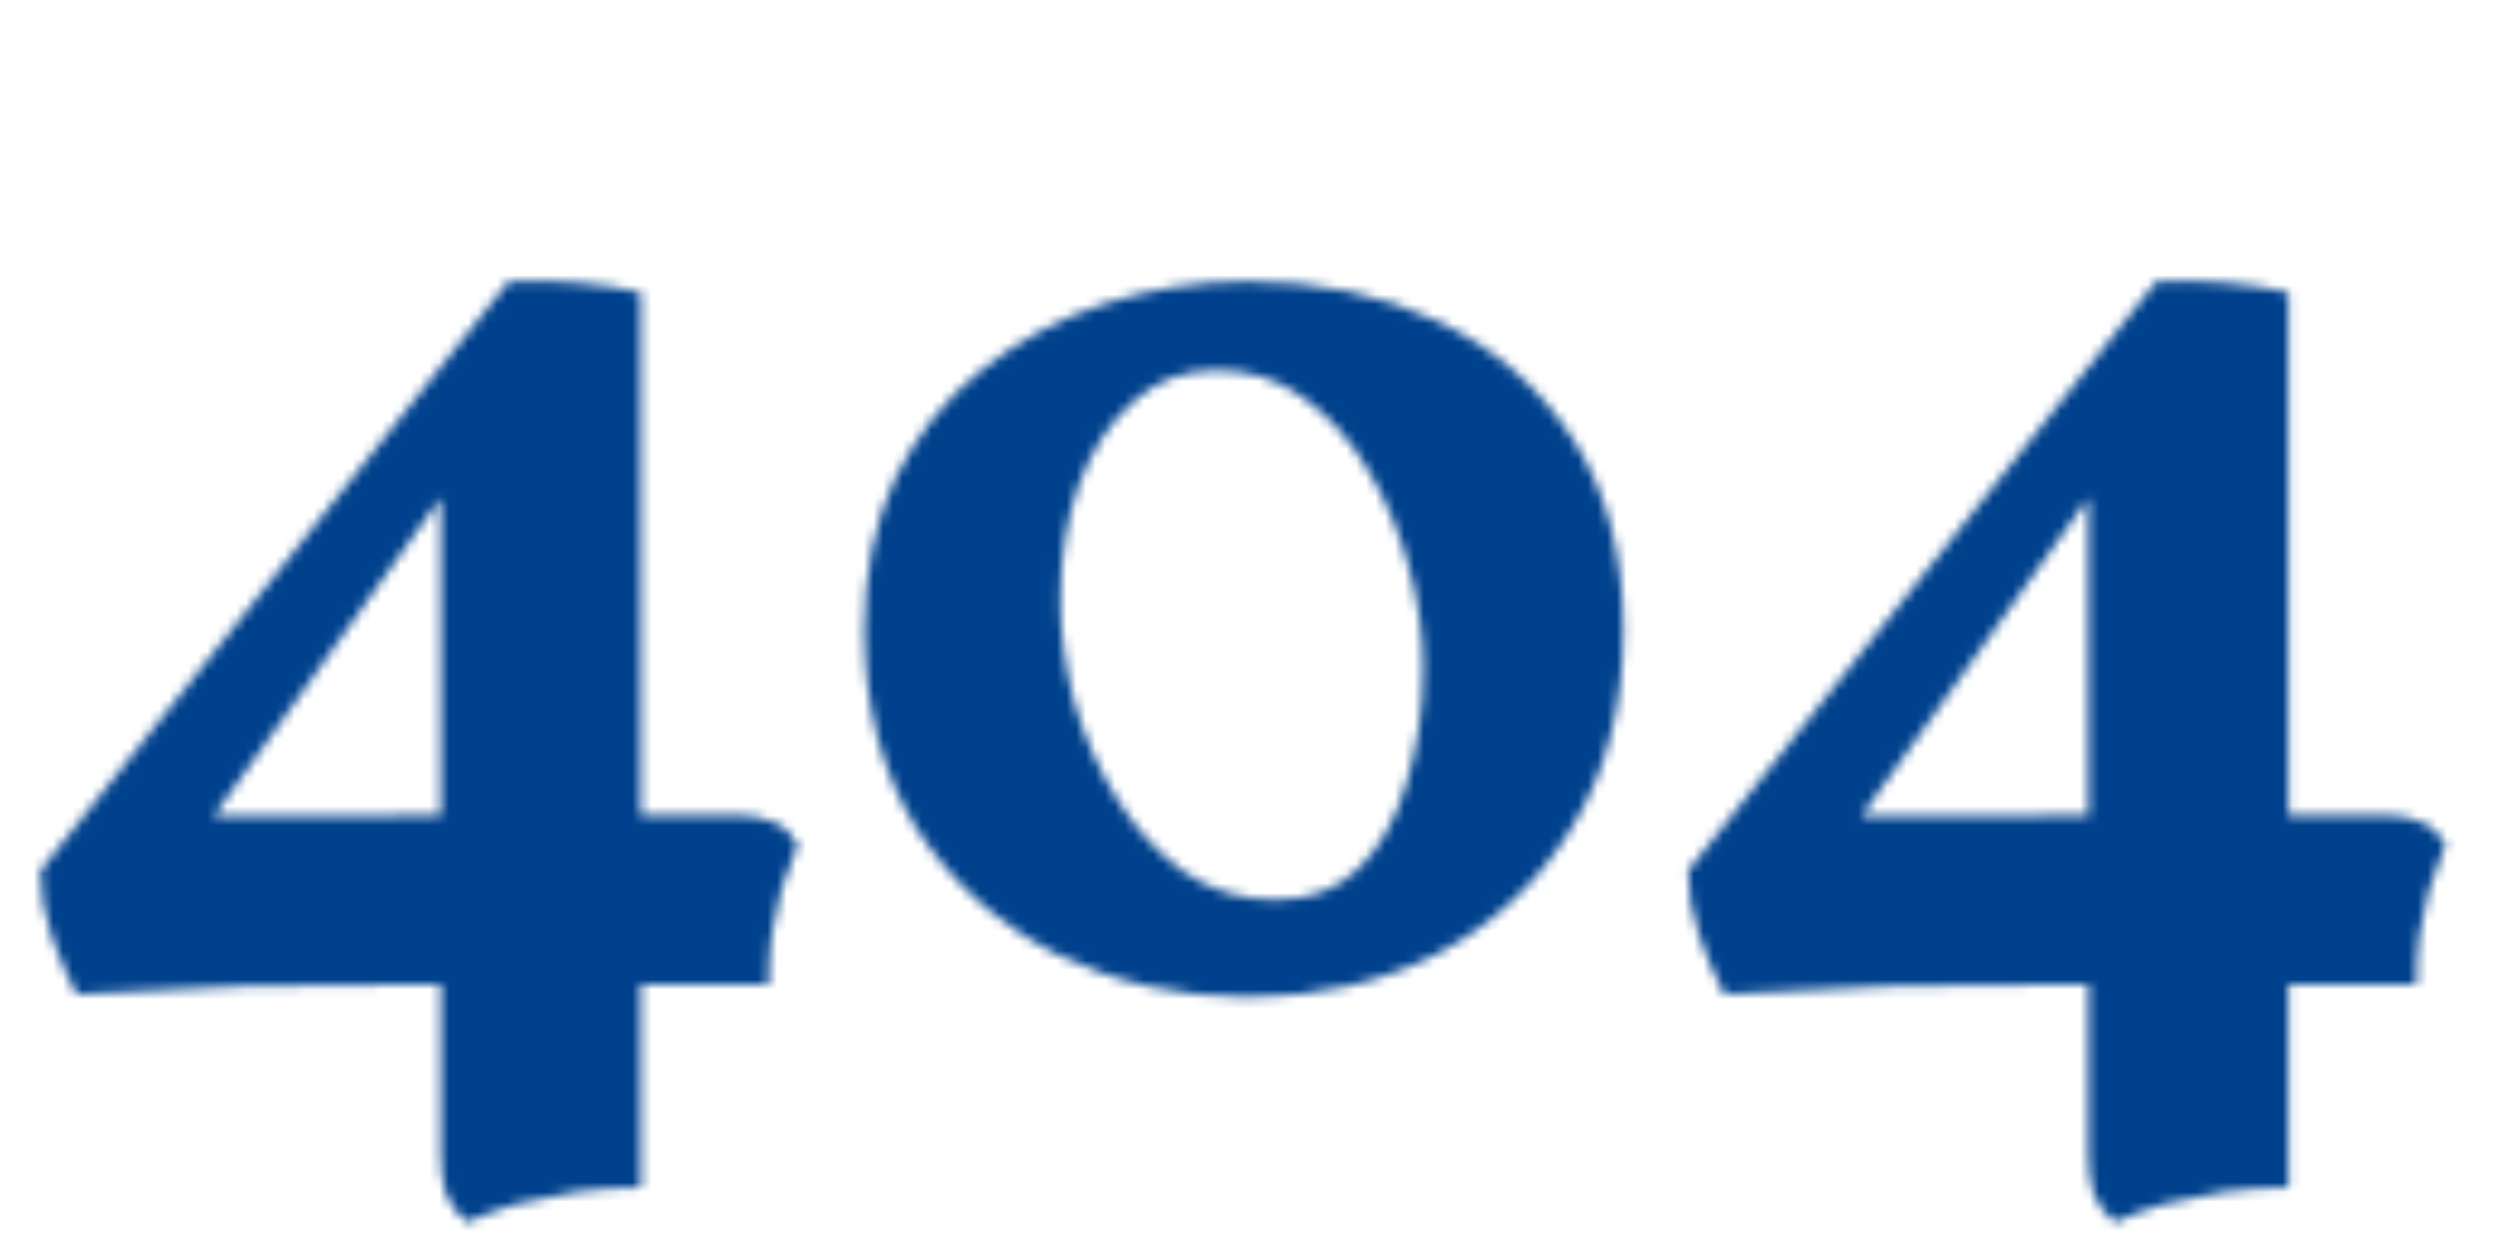 <svg width="259" height="130" viewBox="0 0 259 130" fill="none" xmlns="http://www.w3.org/2000/svg">
<mask id="mask0_517_1652" style="mask-type:alpha" maskUnits="userSpaceOnUse" x="4" y="28" width="250" height="99">
<path d="M43.056 102C36.912 102 31.056 102.048 25.488 102.144C19.92 102.336 14.064 102.624 7.92 103.008C6.96 101.184 6.096 99.168 5.328 96.96C4.56 94.752 4.176 92.496 4.176 90.192L52.704 29.136C55.104 29.04 57.456 29.088 59.76 29.28C62.16 29.472 64.368 29.808 66.384 30.288V123.024C64.272 123.024 62.064 123.168 59.76 123.456C57.456 123.84 55.344 124.272 53.424 124.752C51.504 125.328 49.824 125.952 48.384 126.624C47.424 125.856 46.704 124.896 46.224 123.744C45.84 122.688 45.648 121.296 45.648 119.568V99.264V96.096V45.696L49.536 46.128L19.44 88.32L19.152 84.576L60.336 84.432H63.504H76.176C77.808 84.432 79.104 84.672 80.064 85.152C81.12 85.536 81.984 86.304 82.656 87.456C81.984 89.088 81.408 90.672 80.928 92.208C80.544 93.744 80.208 95.328 79.92 96.96C79.728 98.496 79.632 100.176 79.632 102H43.056ZM125.988 38.352C122.628 38.352 119.748 39.456 117.348 41.664C114.948 43.776 113.076 46.656 111.732 50.304C110.484 53.856 109.86 57.792 109.86 62.112C109.86 65.568 110.34 69.12 111.3 72.768C112.356 76.416 113.844 79.776 115.764 82.848C117.684 85.92 119.988 88.416 122.676 90.336C125.46 92.256 128.628 93.216 132.18 93.216C135.732 93.216 138.612 92.112 140.82 89.904C143.028 87.696 144.66 84.768 145.716 81.12C146.868 77.376 147.444 73.392 147.444 69.168C147.444 65.904 146.964 62.496 146.004 58.944C145.044 55.296 143.652 51.936 141.828 48.864C140.004 45.696 137.748 43.152 135.06 41.232C132.468 39.312 129.444 38.352 125.988 38.352ZM129.3 29.136C136.596 29.136 143.172 30.528 149.028 33.312C154.884 36.096 159.54 40.176 162.996 45.552C166.452 50.928 168.18 57.504 168.18 65.28C168.18 73.152 166.404 79.968 162.852 85.728C159.396 91.392 154.74 95.76 148.884 98.832C143.028 101.808 136.5 103.296 129.3 103.296C122.1 103.296 115.476 101.808 109.428 98.832C103.38 95.76 98.532 91.392 94.884 85.728C91.332 79.968 89.556 73.152 89.556 65.28C89.556 59.328 90.612 54.096 92.724 49.584C94.932 45.072 97.908 41.328 101.652 38.352C105.492 35.28 109.764 32.976 114.468 31.44C119.268 29.904 124.212 29.136 129.3 29.136ZM213.775 102C207.631 102 201.775 102.048 196.207 102.144C190.639 102.336 184.783 102.624 178.639 103.008C177.679 101.184 176.815 99.168 176.047 96.96C175.279 94.752 174.895 92.496 174.895 90.192L223.423 29.136C225.823 29.04 228.175 29.088 230.479 29.28C232.879 29.472 235.087 29.808 237.103 30.288V123.024C234.991 123.024 232.783 123.168 230.479 123.456C228.175 123.84 226.063 124.272 224.143 124.752C222.223 125.328 220.543 125.952 219.103 126.624C218.143 125.856 217.423 124.896 216.943 123.744C216.559 122.688 216.367 121.296 216.367 119.568V99.264V96.096V45.696L220.255 46.128L190.159 88.32L189.871 84.576L231.055 84.432H234.223H246.895C248.527 84.432 249.823 84.672 250.783 85.152C251.839 85.536 252.703 86.304 253.375 87.456C252.703 89.088 252.127 90.672 251.647 92.208C251.263 93.744 250.927 95.328 250.639 96.96C250.447 98.496 250.351 100.176 250.351 102H213.775Z" fill="#00418D"/>
</mask>
<g mask="url(#mask0_517_1652)">
<path d="M-416 -309H684V424H-416V-309Z" fill="#00418D"/>
</g>
</svg>
